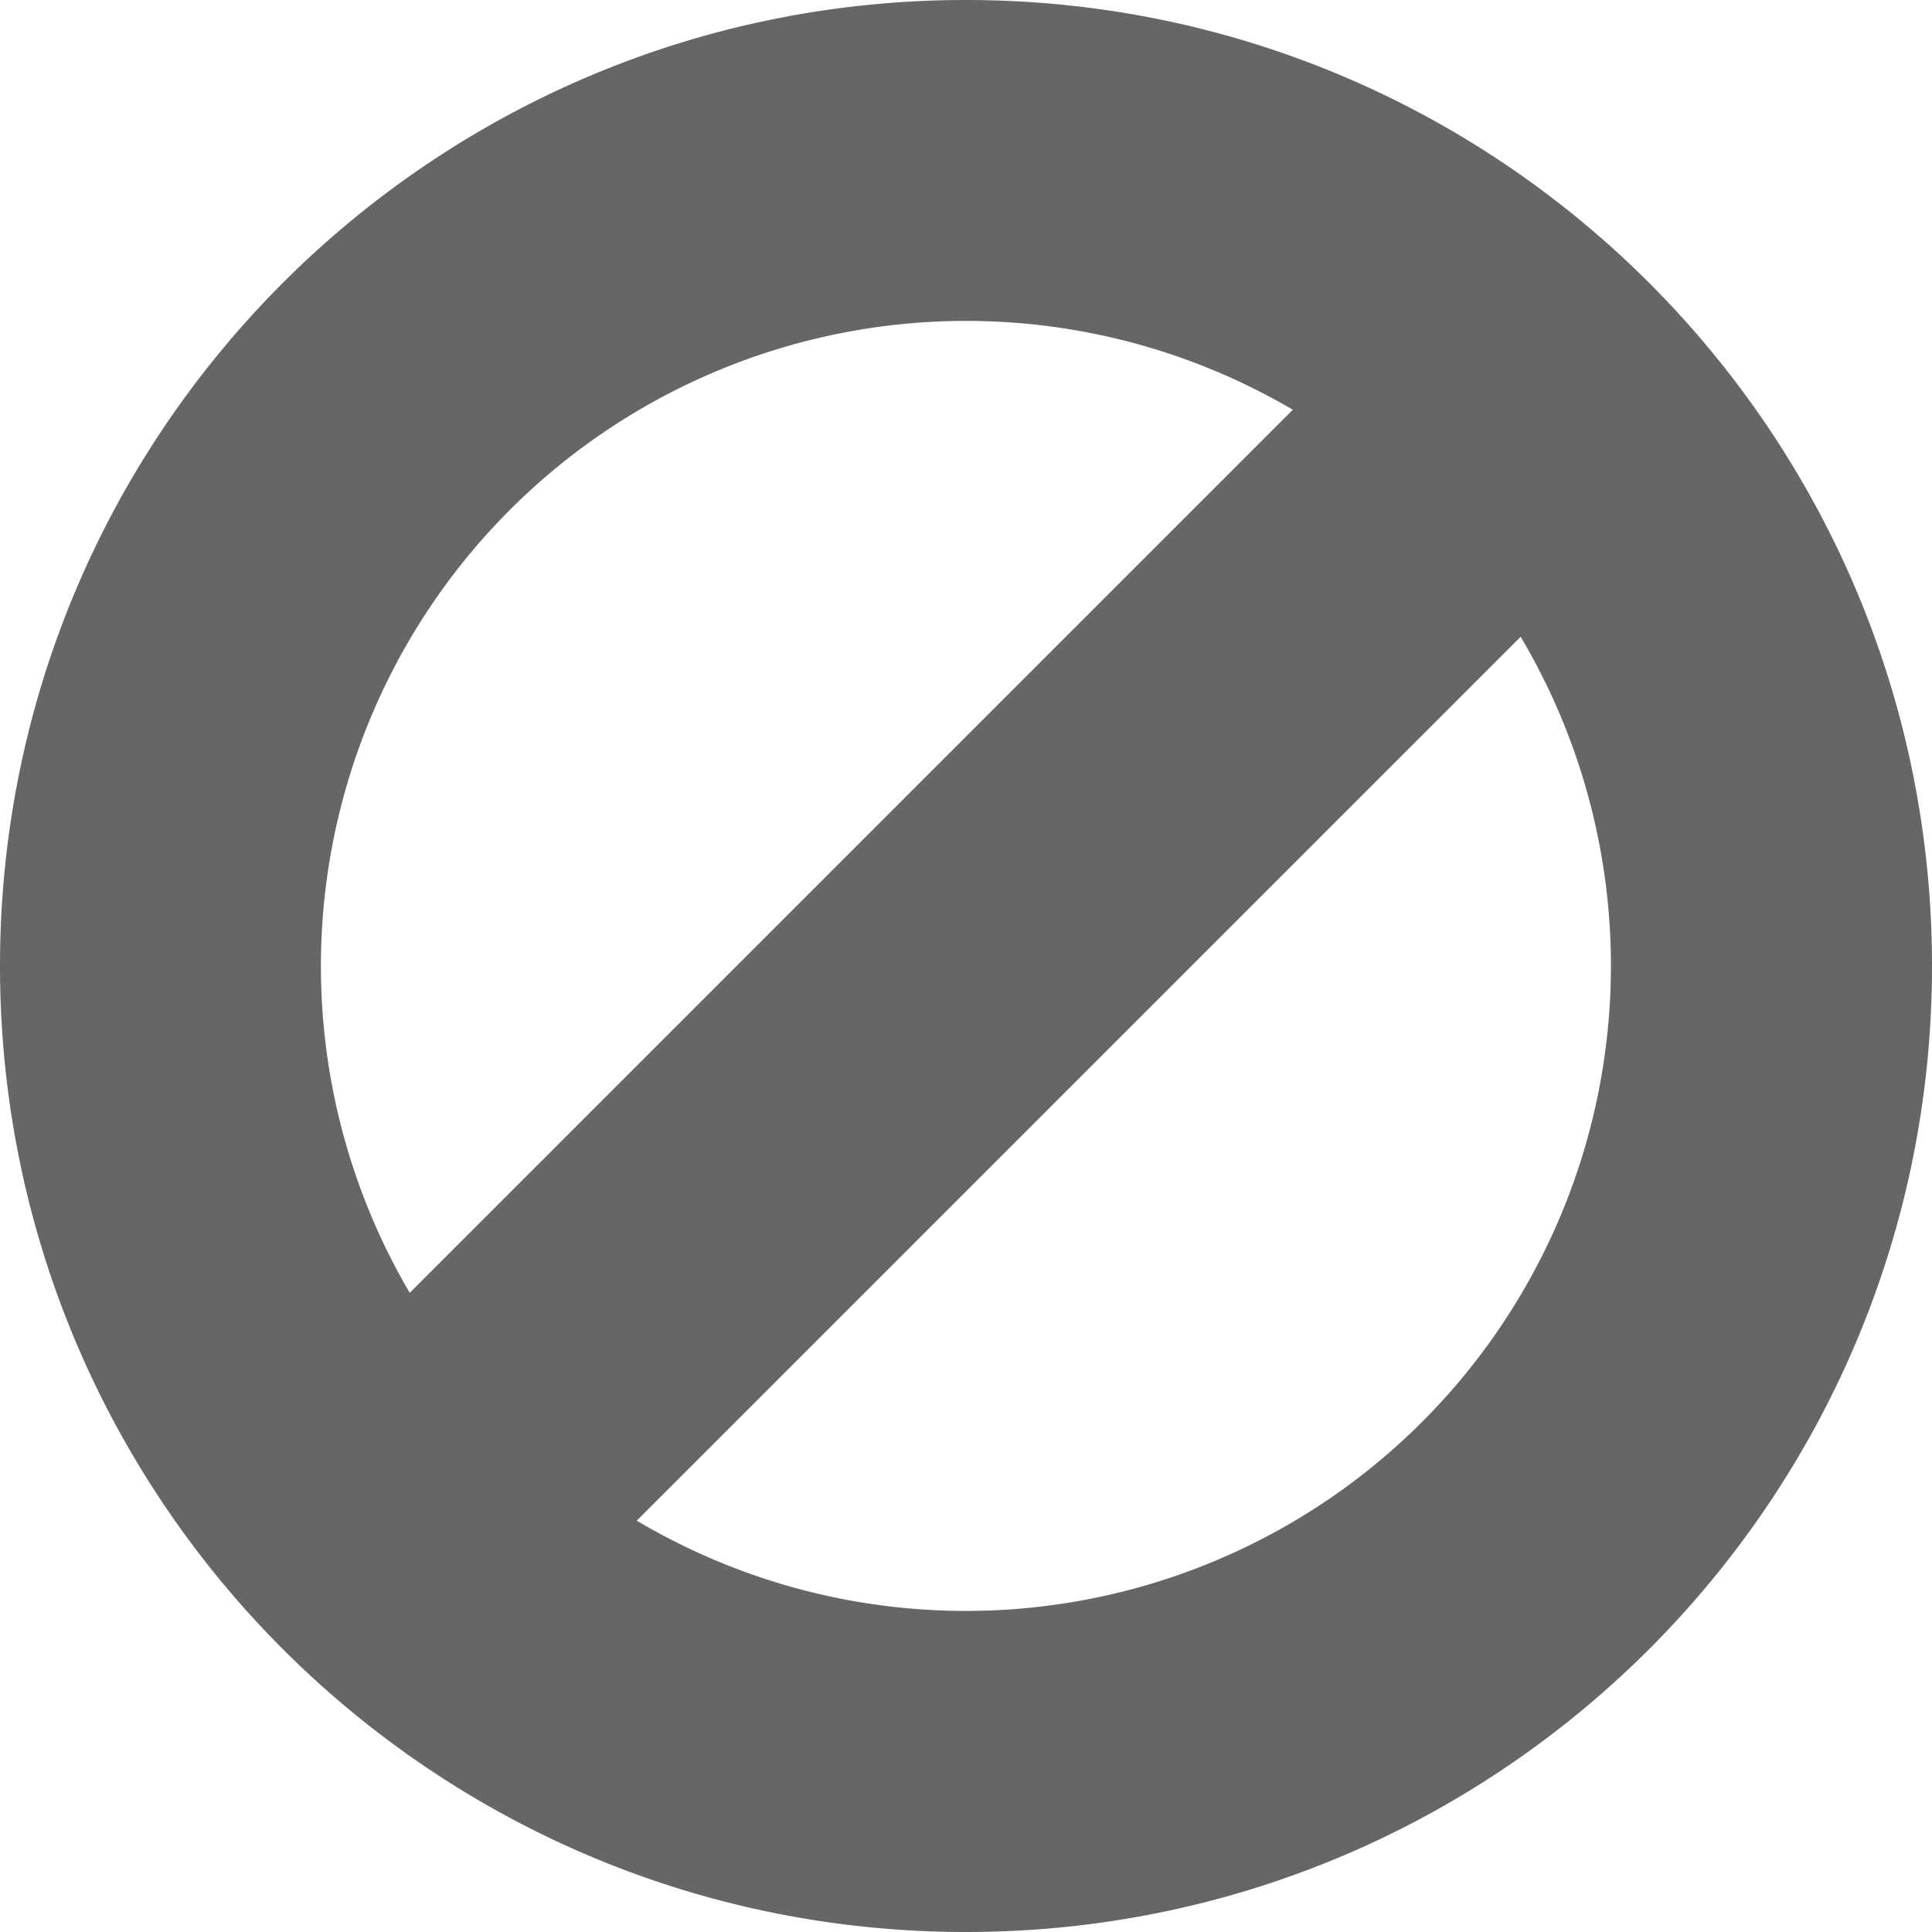 <svg width="24" height="24" xmlns="http://www.w3.org/2000/svg"><path fill="#666" d="M7.91 18.89A8.013 8.013 0 0 0 18.89 7.91L7.91 18.89zm-2.82-2.83L16.06 5.09A8.015 8.015 0 0 0 5.09 16.06zM12 24C5.37 24 0 18.63 0 12S5.37 0 12 0s12 5.37 12 12-5.37 12-12 12z"/></svg>
